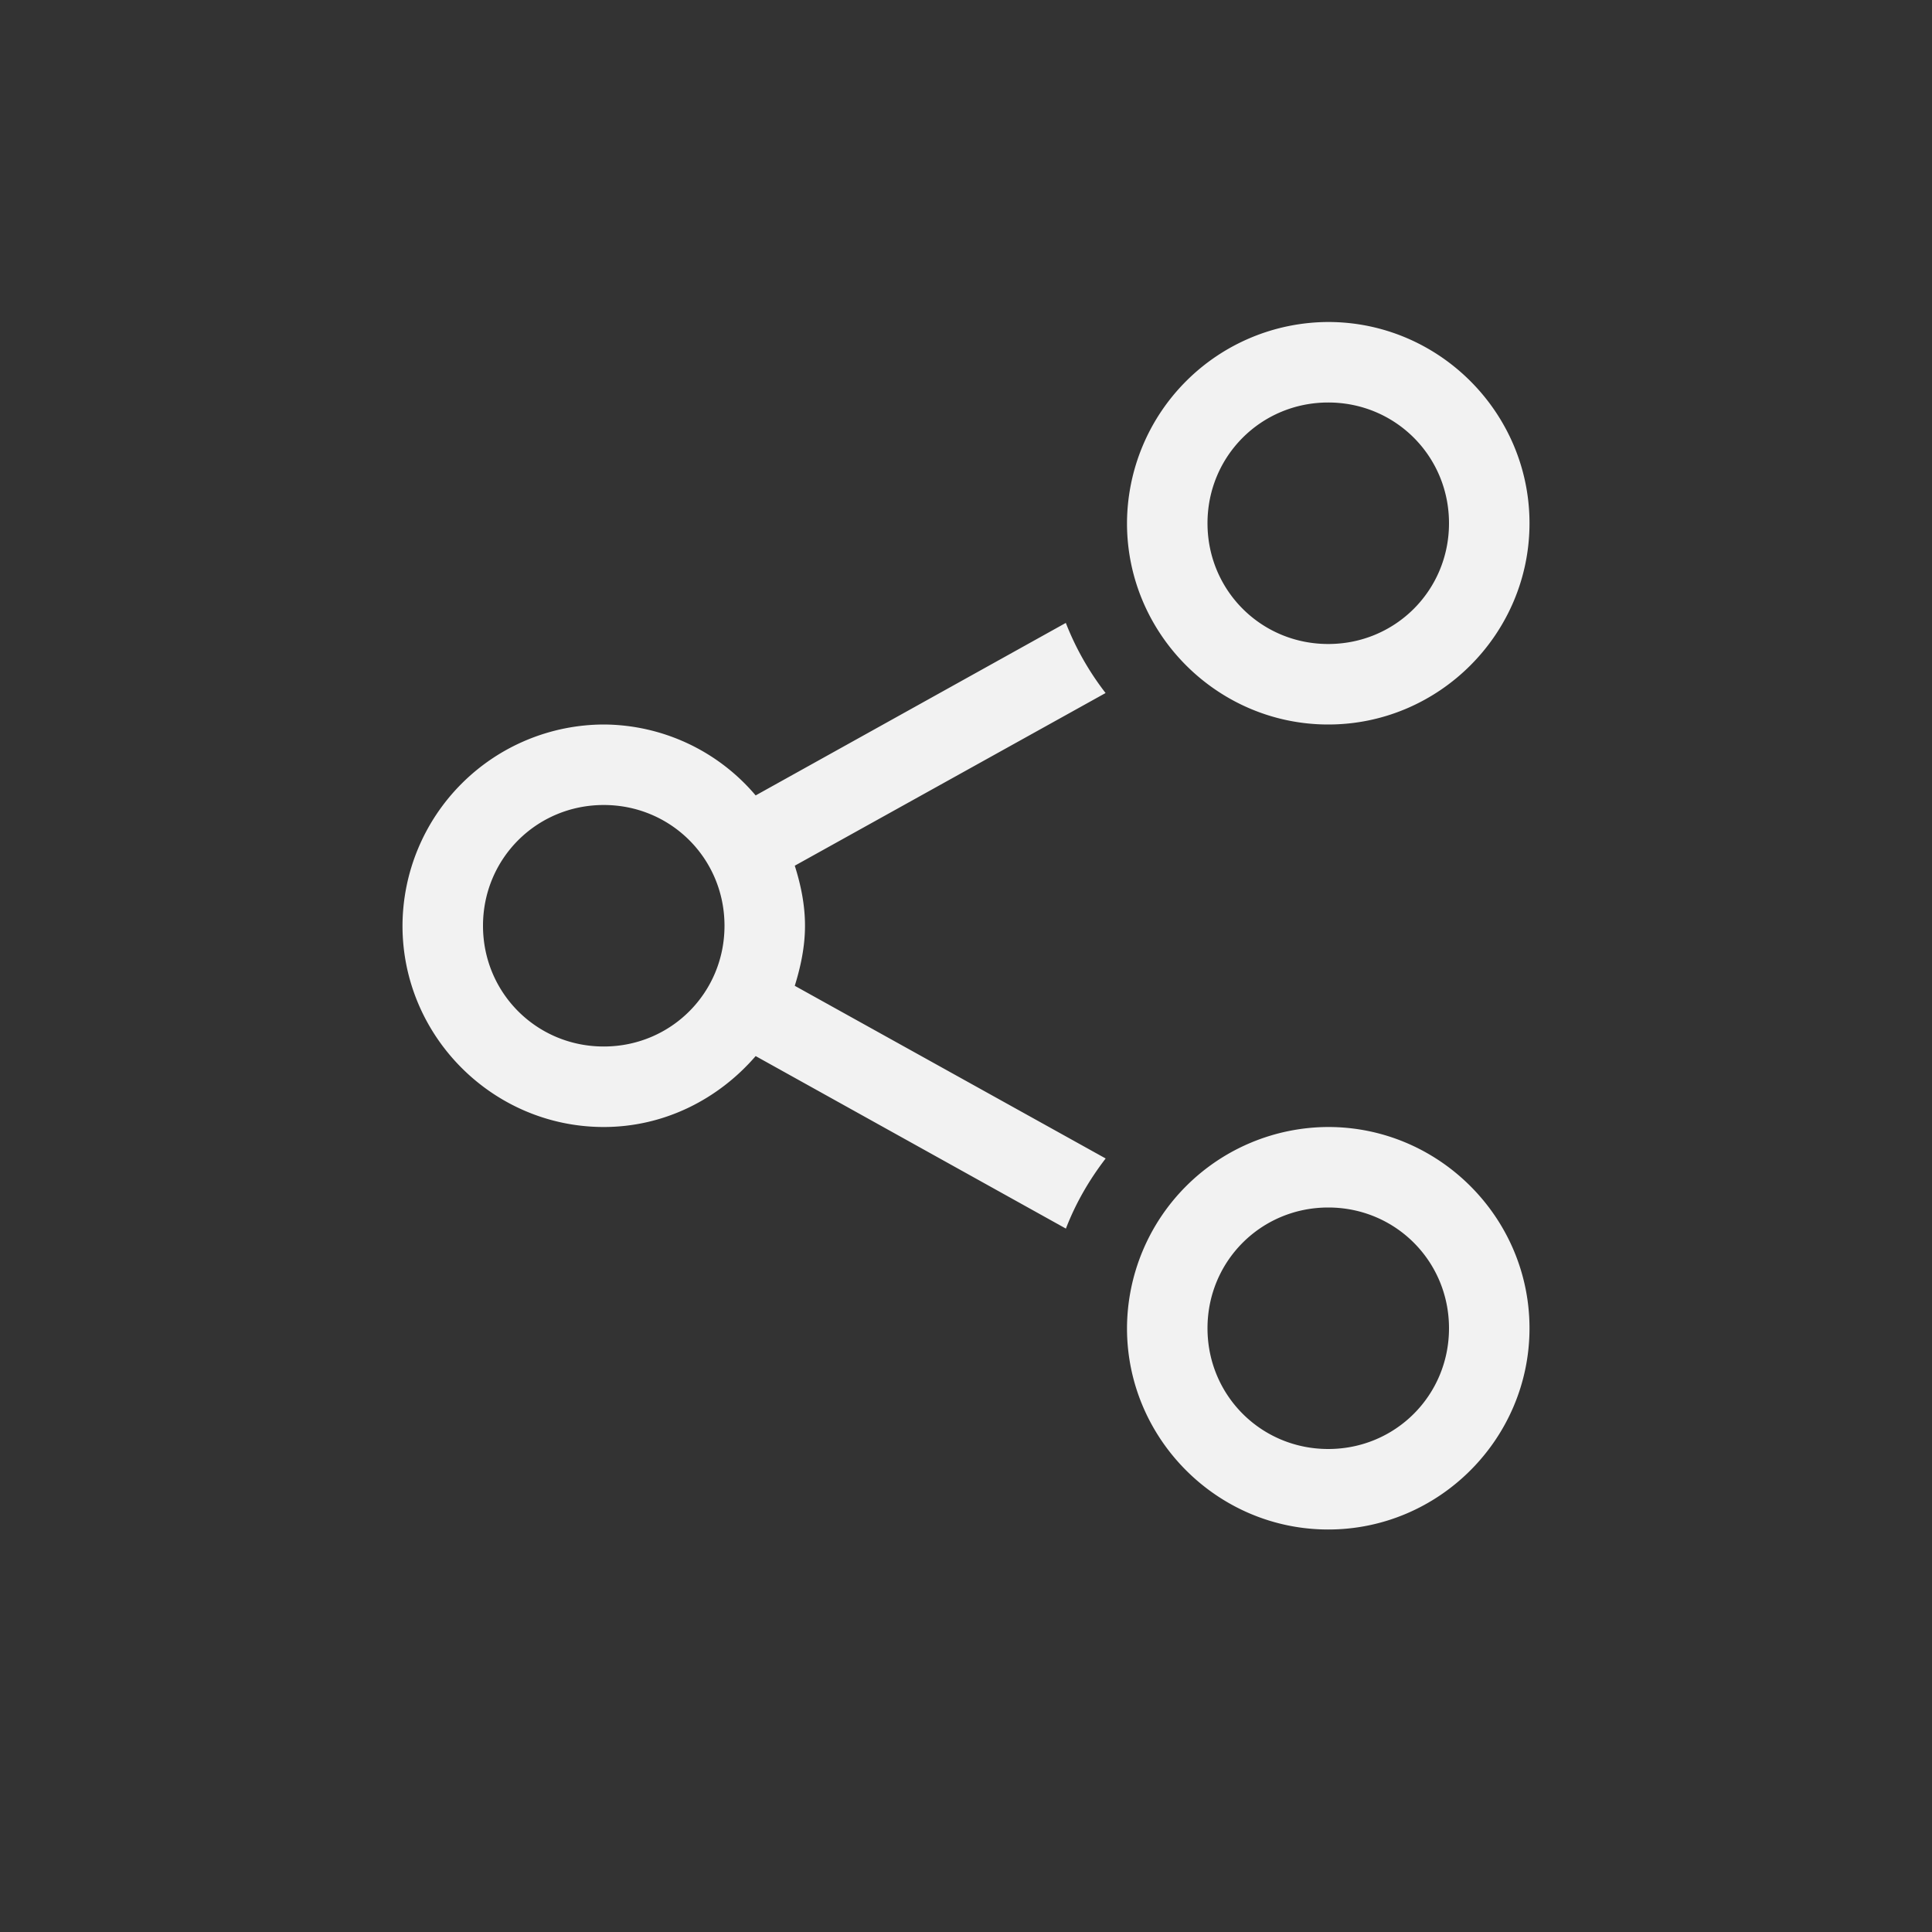 <?xml version="1.0" encoding="UTF-8" standalone="no"?>
<svg
   width="24"
   height="24"
   version="1.1"
   id="svg1"
   sodipodi:docname="preferences-desktop-sharing-symbolic.svg"
   inkscape:version="1.4.2 (ebf0e940d0, 2025-05-08)"
   xmlns:inkscape="http://www.inkscape.org/namespaces/inkscape"
   xmlns:sodipodi="http://sodipodi.sourceforge.net/DTD/sodipodi-0.dtd"
   xmlns="http://www.w3.org/2000/svg"
   xmlns:svg="http://www.w3.org/2000/svg">
  <rect width="100%" height="100%" fill="#333333" stroke="none"/>
  <defs
     id="defs1">
    <style
       id="current-color-scheme"
       type="text/css">
        .ColorScheme-Text { color:#f2f2f2; }
     </style>
  </defs>
  <sodipodi:namedview
     id="namedview1"
     pagecolor="#ffffff"
     bordercolor="#000000"
     borderopacity="0.25"
     inkscape:showpageshadow="2"
     inkscape:pageopacity="0.0"
     inkscape:pagecheckerboard="0"
     inkscape:deskcolor="#d1d1d1"
     inkscape:zoom="33.125"
     inkscape:cx="12"
     inkscape:cy="12"
     inkscape:window-width="1920"
     inkscape:window-height="1010"
     inkscape:window-x="0"
     inkscape:window-y="0"
     inkscape:window-maximized="1"
     inkscape:current-layer="svg1" />
  <path
     id="path1"
     style="fill:currentColor"
     class="ColorScheme-Text"
     d="M 16.5,4 A 2.508,2.508 0 0 0 14,6.5 C 14,7.875 15.125,9 16.5,9 17.875,9 19,7.875 19,6.5 19,5.125 17.875,4 16.5,4 Z m 0,1 C 17.334,5 18,5.666 18,6.5 18,7.334 17.334,8 16.5,8 15.666,8 15,7.334 15,6.5 15,5.666 15.666,5 16.5,5 Z M 13.24,7.738 9.387,9.881 A 2.487,2.487 0 0 0 7.5,9 2.508,2.508 0 0 0 5,11.5 c 0,1.375 1.125,2.5 2.5,2.5 0.755,0 1.427,-0.348 1.887,-0.881 l 3.854,2.143 c 0.122,-0.316 0.29,-0.606 0.494,-0.871 L 9.873,12.246 C 9.946,12.01 10,11.761 10,11.5 10,11.239 9.948,10.991 9.873,10.754 L 13.734,8.609 A 3.495,3.495 0 0 1 13.24,7.738 Z M 7.5,10 C 8.334,10 9,10.666 9,11.5 9,12.334 8.334,13 7.5,13 6.666,13 6,12.334 6,11.5 6,10.666 6.666,10 7.5,10 Z m 9,4 A 2.508,2.508 0 0 0 14,16.5 C 14,17.875 15.125,19 16.5,19 17.875,19 19,17.875 19,16.5 19,15.125 17.875,14 16.5,14 Z m 0,1 C 17.334,15 18,15.666 18,16.5 18,17.334 17.334,18 16.5,18 15.666,18 15,17.334 15,16.5 15,15.666 15.666,15 16.5,15 Z" />
</svg>
